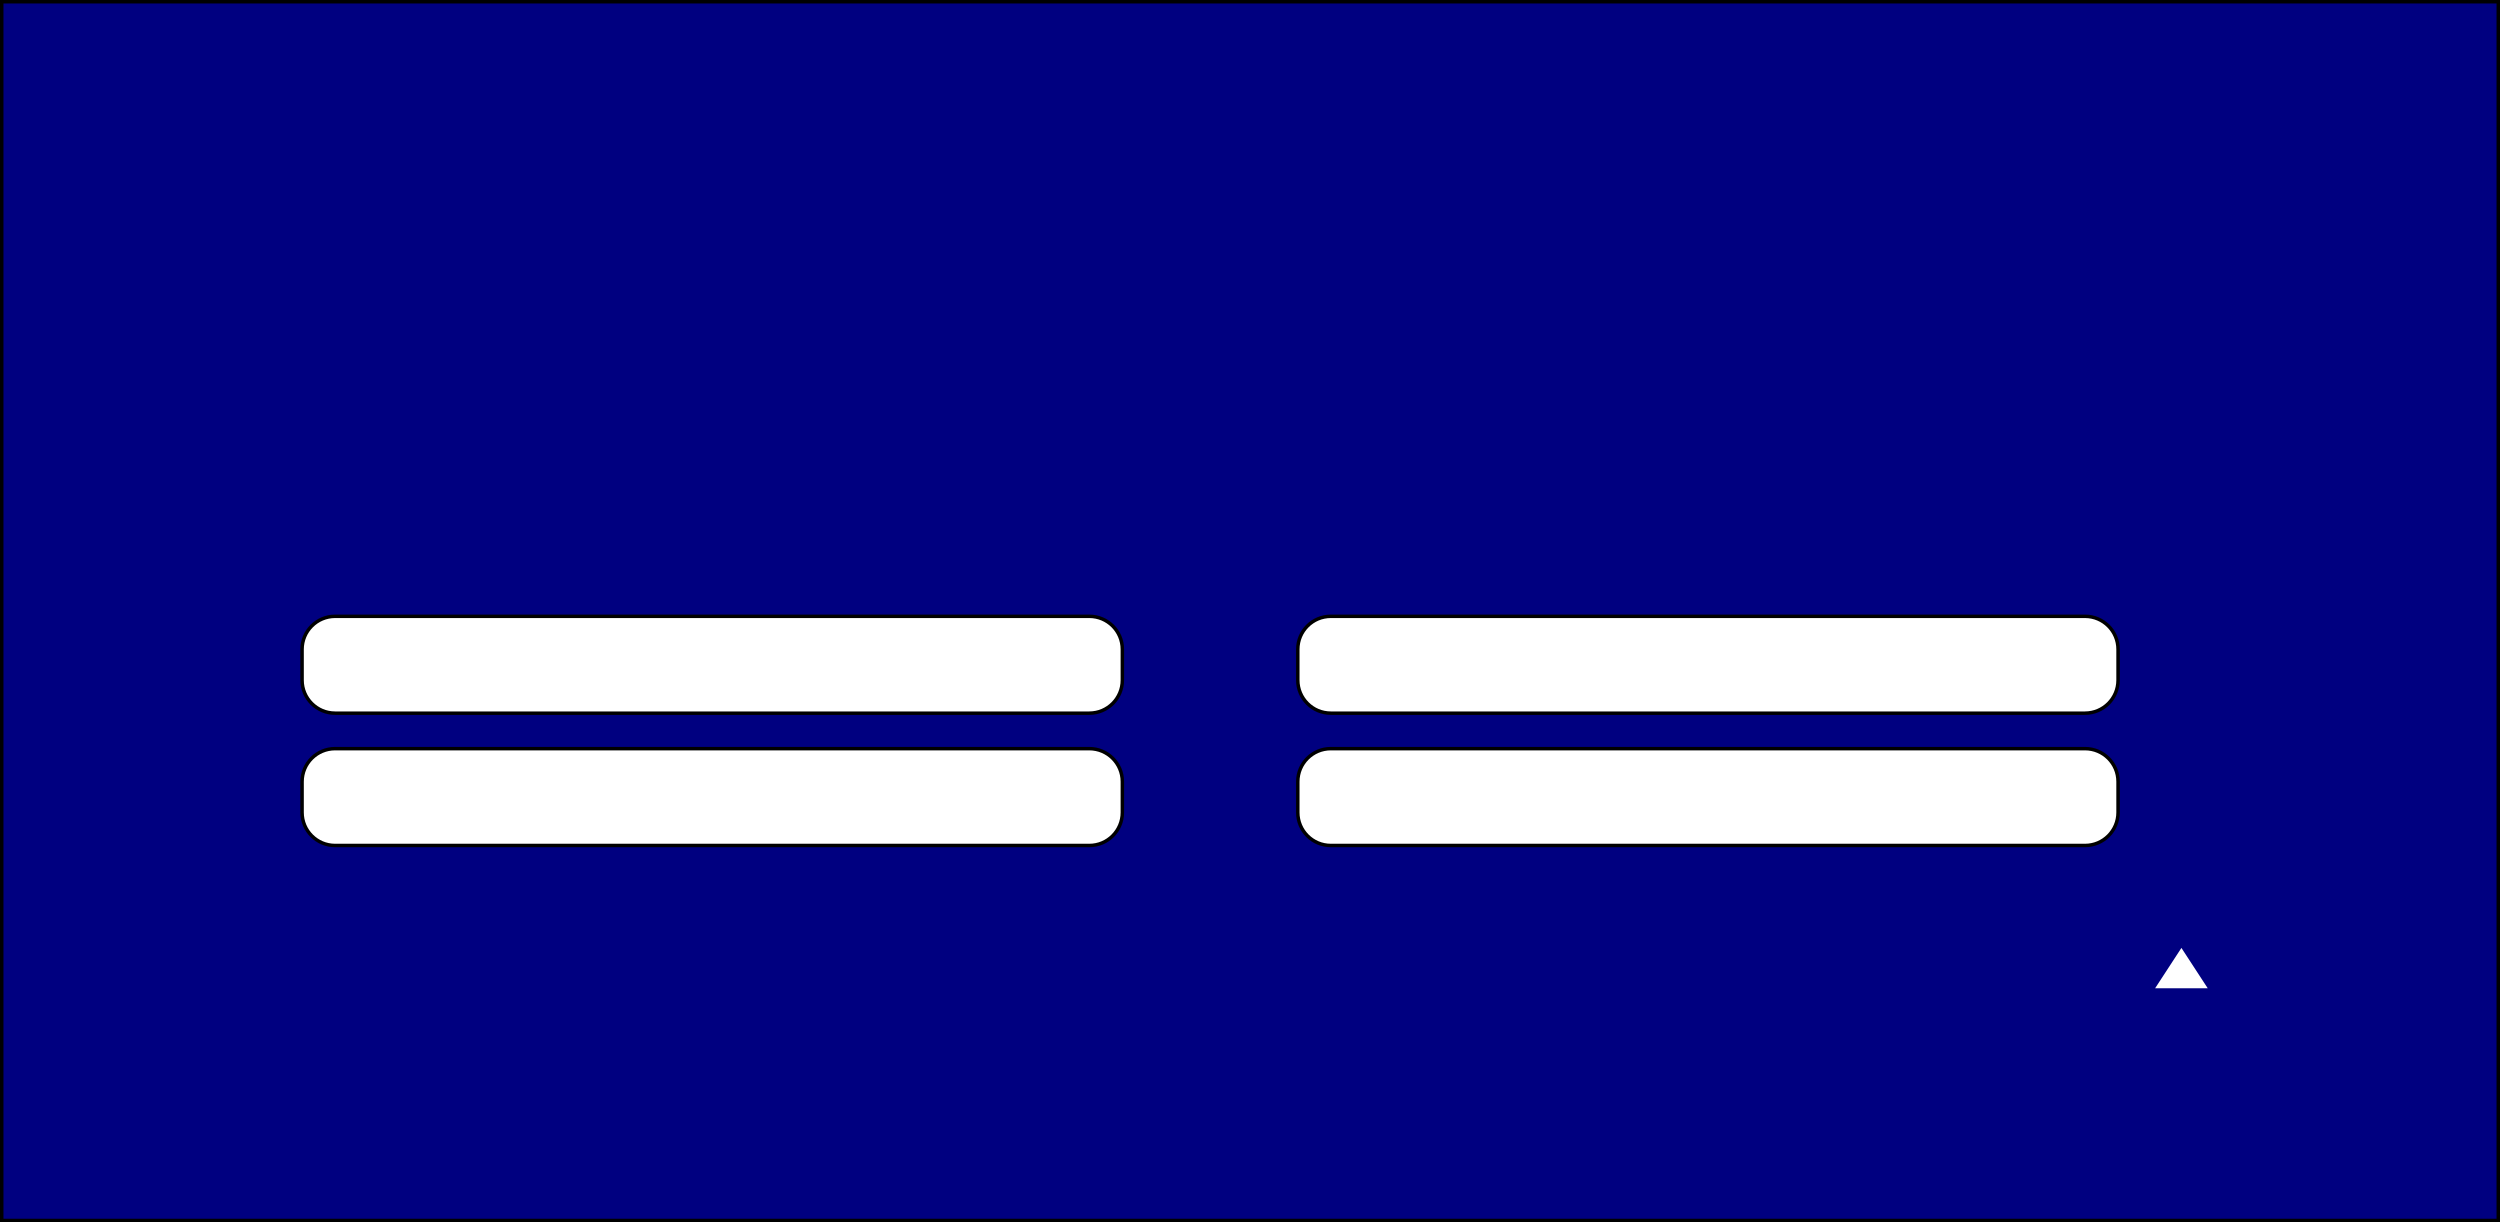 <svg width="1440" height="704" viewBox="0 0 1440 704" fill="none" xmlns="http://www.w3.org/2000/svg">
<rect x="0" y="0" width="1440" height="704" fill="#808080" stroke="none"/>
<path d="M1 1H742.588H1439V703H1V1Z" fill="#000080" stroke="black" stroke-width="2"/>
<path d="M174 374C174 363.507 182.507 355 193 355H627.474C637.967 355 646.474 363.507 646.474 374V391.784C646.474 402.278 637.967 410.784 627.474 410.784H193C182.507 410.784 174 402.278 174 391.784V374ZM174 450.216C174 439.722 182.507 431.216 193 431.216H627.474C637.967 431.216 646.474 439.722 646.474 450.216V468C646.474 478.493 637.967 487 627.474 487H193C182.507 487 174 478.493 174 468V450.216ZM747.526 374C747.526 363.507 756.033 355 766.526 355H1201C1211.49 355 1220 363.507 1220 374V391.784C1220 402.278 1211.49 410.784 1201 410.784H766.526C756.033 410.784 747.526 402.278 747.526 391.784V374ZM747.526 450.216C747.526 439.722 756.033 431.216 766.526 431.216H1201C1211.49 431.216 1220 439.722 1220 450.216V468C1220 478.493 1211.49 487 1201 487H766.526C756.033 487 747.526 478.493 747.526 468V450.216Z" fill="white" stroke="black" stroke-width="2"/>
<path d="M1256.5 546L1271.66 569.25H1241.34L1256.5 546Z" fill="white"/>
</svg>
